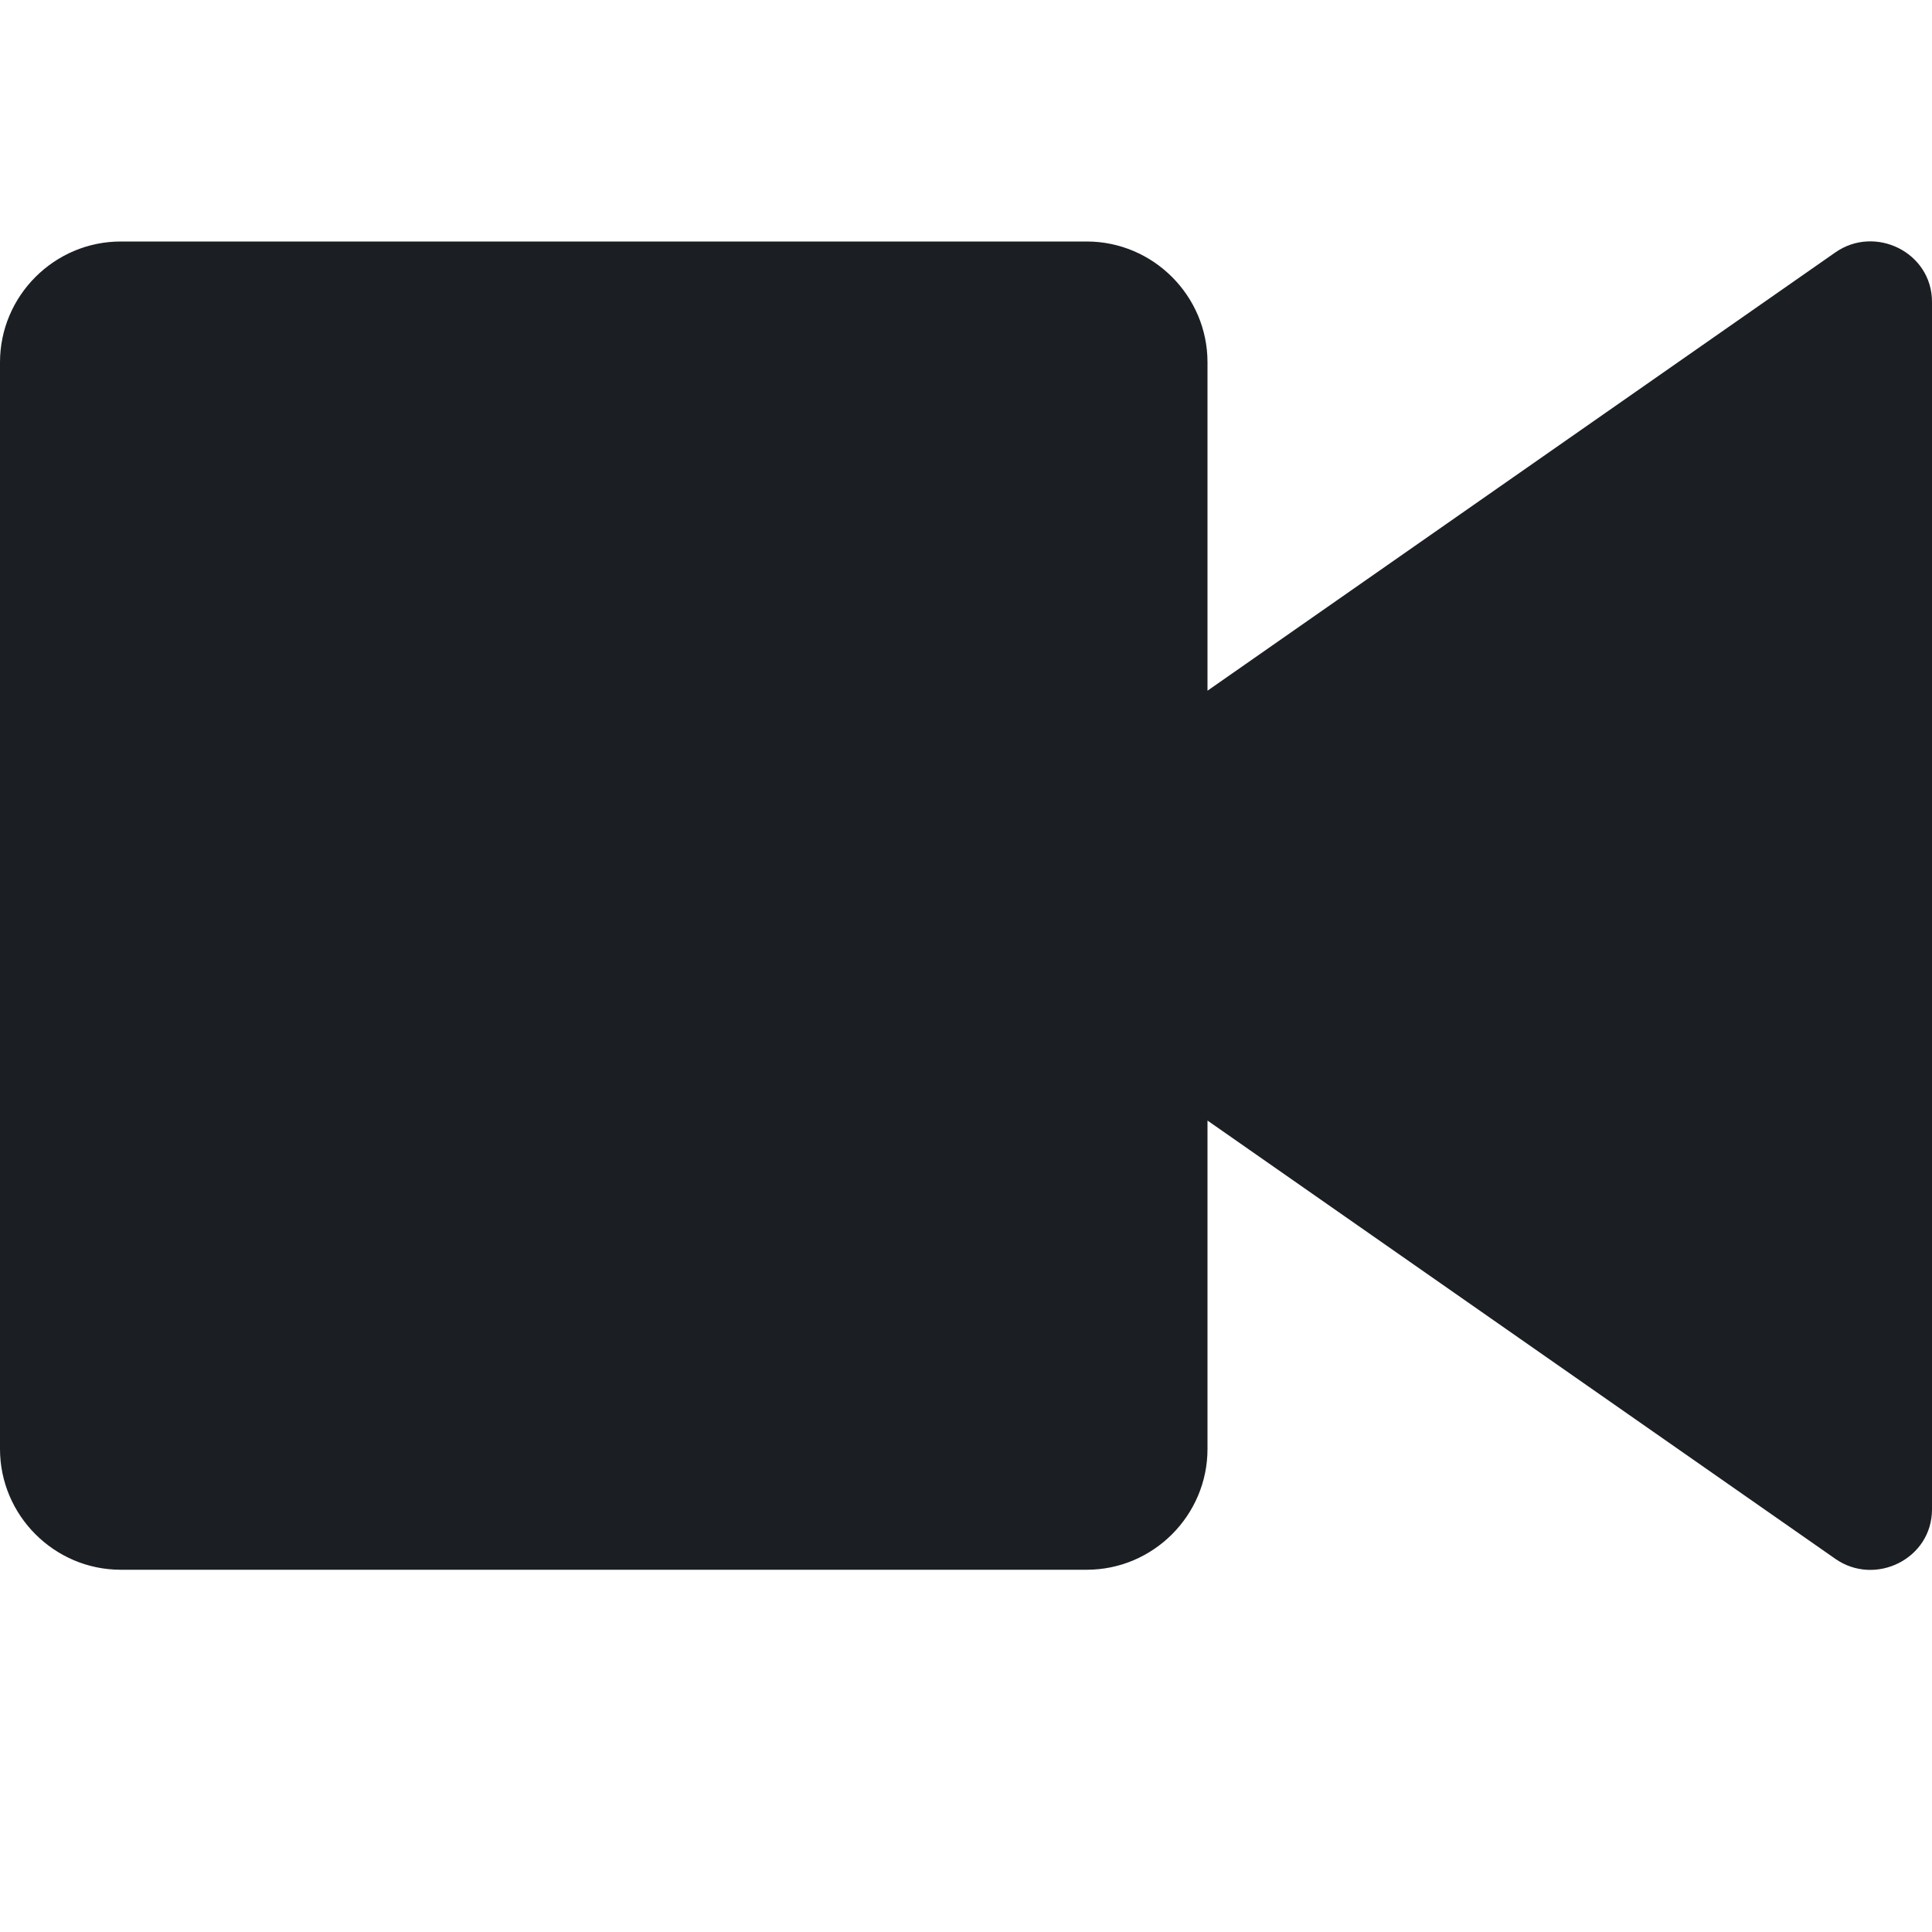 <svg width="16" height="16" viewBox="0 0 16 16" fill="none" xmlns="http://www.w3.org/2000/svg">
<path fill-rule="evenodd" clip-rule="evenodd" d="M15.2 2.09L10 5.72V3C10 2.45 9.55 2 9 2H1C0.45 2 0 2.45 0 3V12C0 12.55 0.45 13 1 13H9C9.55 13 10 12.55 10 12V9.28L15.2 12.91C15.53 13.14 16 12.91 16 12.5V2.5C16 2.09 15.53 1.86 15.2 2.09Z" fill="#1B1F23"/>
</svg>
